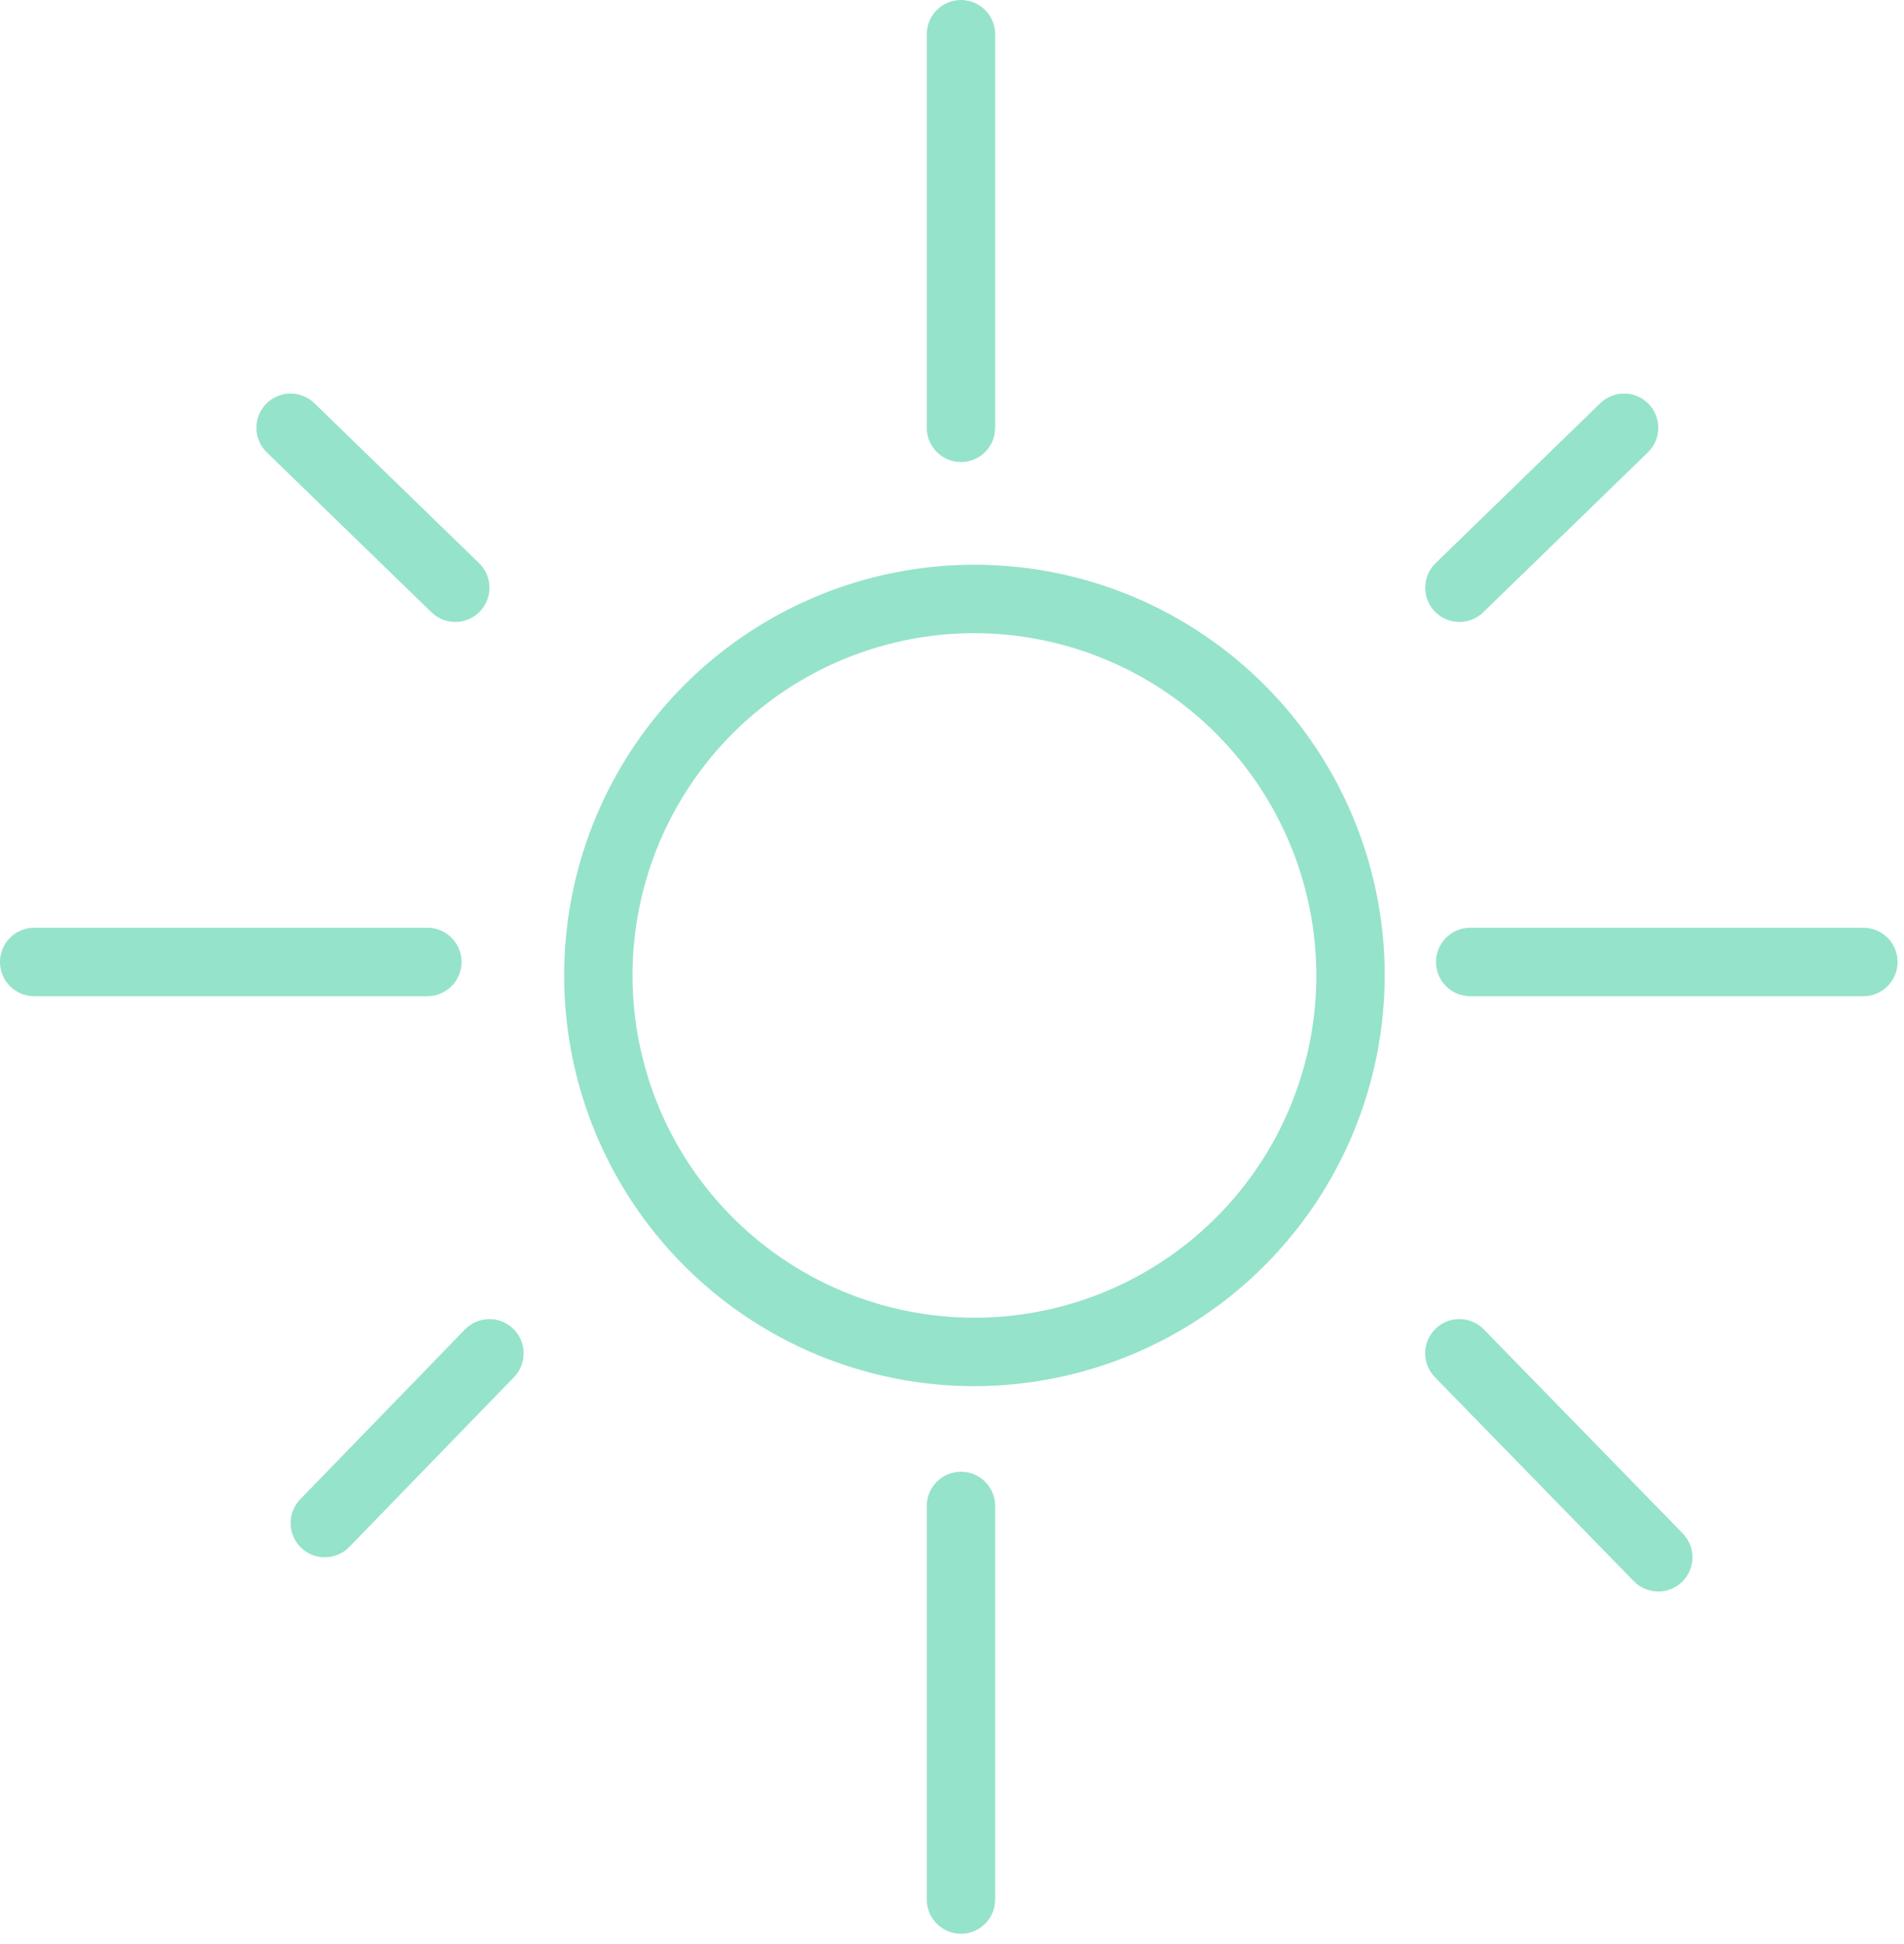 <svg width="144" height="147" viewBox="0 0 144 147" fill="none" xmlns="http://www.w3.org/2000/svg">
<path d="M73.696 104.814C67.559 104.814 61.56 102.993 56.457 99.58C51.354 96.168 47.377 91.318 45.028 85.643C42.68 79.968 42.065 73.724 43.263 67.7C44.46 61.675 47.415 56.142 51.755 51.798C56.094 47.455 61.623 44.497 67.643 43.299C73.662 42.1 79.901 42.715 85.571 45.066C91.241 47.417 96.087 51.397 99.497 56.504C102.907 61.611 104.726 67.616 104.726 73.758C104.717 81.992 101.445 89.886 95.627 95.708C89.81 101.53 81.923 104.805 73.696 104.814ZM73.696 47.878C68.582 47.878 63.583 49.396 59.33 52.24C55.078 55.084 51.764 59.125 49.806 63.854C47.849 68.583 47.337 73.787 48.335 78.807C49.333 83.827 51.795 88.439 55.412 92.058C59.028 95.678 63.636 98.142 68.652 99.141C73.668 100.14 78.867 99.627 83.592 97.668C88.317 95.71 92.355 92.392 95.197 88.136C98.038 83.88 99.555 78.877 99.555 73.758C99.547 66.897 96.82 60.319 91.972 55.467C87.125 50.615 80.552 47.886 73.696 47.878Z" fill="#95E3CA"/>
<path d="M72.678 34.938C71.992 34.938 71.335 34.665 70.85 34.18C70.365 33.695 70.092 33.036 70.092 32.35V2.588C70.092 1.902 70.365 1.243 70.85 0.758C71.335 0.273 71.992 0 72.678 0C73.364 0 74.022 0.273 74.506 0.758C74.991 1.243 75.264 1.902 75.264 2.588V32.35C75.264 33.036 74.991 33.695 74.506 34.18C74.021 34.665 73.364 34.938 72.678 34.938Z" fill="#95E3CA"/>
<path d="M32.323 75.328H2.586C1.9 75.328 1.242 75.055 0.757 74.57C0.272 74.084 -3.05176e-05 73.426 -3.05176e-05 72.74C-3.05176e-05 72.053 0.272 71.395 0.757 70.91C1.242 70.424 1.9 70.152 2.586 70.152H32.323C33.009 70.152 33.666 70.424 34.151 70.91C34.636 71.395 34.909 72.053 34.909 72.74C34.909 73.426 34.636 74.084 34.151 74.57C33.666 75.055 33.009 75.328 32.323 75.328Z" fill="#95E3CA"/>
<path d="M140.928 75.328H111.191C110.505 75.328 109.847 75.055 109.362 74.57C108.878 74.084 108.605 73.426 108.605 72.74C108.605 72.053 108.878 71.395 109.362 70.91C109.847 70.424 110.505 70.152 111.191 70.152H140.928C141.614 70.152 142.272 70.424 142.757 70.91C143.241 71.395 143.514 72.053 143.514 72.74C143.514 73.426 143.241 74.084 142.757 74.57C142.272 75.055 141.614 75.328 140.928 75.328Z" fill="#95E3CA"/>
<path d="M110.374 47.03C109.859 47.03 109.356 46.876 108.929 46.588C108.502 46.3 108.171 45.892 107.978 45.414C107.784 44.937 107.738 44.412 107.844 43.908C107.95 43.404 108.204 42.943 108.574 42.584L121.027 30.492C121.27 30.255 121.558 30.068 121.874 29.942C122.19 29.816 122.528 29.754 122.867 29.759C123.207 29.764 123.543 29.836 123.855 29.971C124.167 30.105 124.45 30.301 124.686 30.545C124.923 30.789 125.109 31.078 125.235 31.394C125.36 31.71 125.421 32.048 125.416 32.388C125.41 32.728 125.338 33.064 125.203 33.377C125.068 33.689 124.872 33.971 124.628 34.208L112.175 46.3C111.693 46.769 111.046 47.031 110.374 47.03Z" fill="#95E3CA"/>
<path d="M34.433 47.03C33.76 47.031 33.114 46.769 32.632 46.3L20.179 34.208C19.935 33.971 19.739 33.689 19.604 33.377C19.469 33.064 19.396 32.728 19.391 32.388C19.385 32.048 19.447 31.71 19.572 31.394C19.697 31.078 19.884 30.789 20.12 30.545C20.357 30.301 20.64 30.105 20.952 29.971C21.264 29.836 21.599 29.764 21.939 29.759C22.279 29.754 22.617 29.816 22.933 29.942C23.248 30.068 23.536 30.255 23.78 30.492L36.233 42.584C36.603 42.943 36.857 43.404 36.963 43.908C37.069 44.412 37.023 44.937 36.829 45.414C36.636 45.892 36.304 46.3 35.877 46.588C35.451 46.876 34.947 47.03 34.433 47.03Z" fill="#95E3CA"/>
<path d="M24.565 117.754C24.057 117.754 23.56 117.604 23.137 117.323C22.713 117.042 22.382 116.642 22.184 116.174C21.986 115.705 21.93 115.189 22.024 114.689C22.117 114.189 22.356 113.728 22.71 113.363L35.163 100.528C35.641 100.036 36.295 99.754 36.98 99.744C37.666 99.734 38.327 99.998 38.819 100.475C39.311 100.953 39.593 101.607 39.603 102.293C39.613 102.979 39.351 103.642 38.874 104.134L26.421 116.969C26.18 117.218 25.891 117.415 25.573 117.55C25.254 117.685 24.911 117.754 24.565 117.754Z" fill="#95E3CA"/>
<path d="M125.413 120.343C125.068 120.343 124.726 120.275 124.409 120.14C124.091 120.006 123.803 119.809 123.563 119.562L108.524 104.139C108.286 103.896 108.098 103.608 107.972 103.292C107.845 102.977 107.782 102.639 107.786 102.299C107.79 101.959 107.861 101.623 107.995 101.31C108.129 100.998 108.323 100.714 108.566 100.477C108.809 100.239 109.097 100.052 109.412 99.926C109.728 99.8 110.065 99.737 110.405 99.742C110.745 99.746 111.08 99.817 111.392 99.952C111.705 100.086 111.987 100.281 112.224 100.524L127.263 115.948C127.619 116.312 127.859 116.773 127.954 117.273C128.048 117.774 127.994 118.291 127.796 118.76C127.599 119.229 127.267 119.63 126.843 119.911C126.419 120.193 125.922 120.343 125.413 120.343Z" fill="#95E3CA"/>
<path d="M72.678 146.222C71.992 146.222 71.335 145.95 70.85 145.464C70.365 144.979 70.092 144.321 70.092 143.634V113.872C70.092 113.532 70.159 113.196 70.289 112.882C70.419 112.568 70.609 112.283 70.85 112.042C71.09 111.802 71.375 111.611 71.688 111.481C72.002 111.351 72.338 111.284 72.678 111.284C73.018 111.284 73.354 111.351 73.668 111.481C73.981 111.611 74.266 111.802 74.506 112.042C74.746 112.283 74.937 112.568 75.067 112.882C75.197 113.196 75.264 113.532 75.264 113.872V143.634C75.264 144.321 74.991 144.979 74.506 145.464C74.022 145.95 73.364 146.222 72.678 146.222Z" fill="#95E3CA"/>
</svg>
